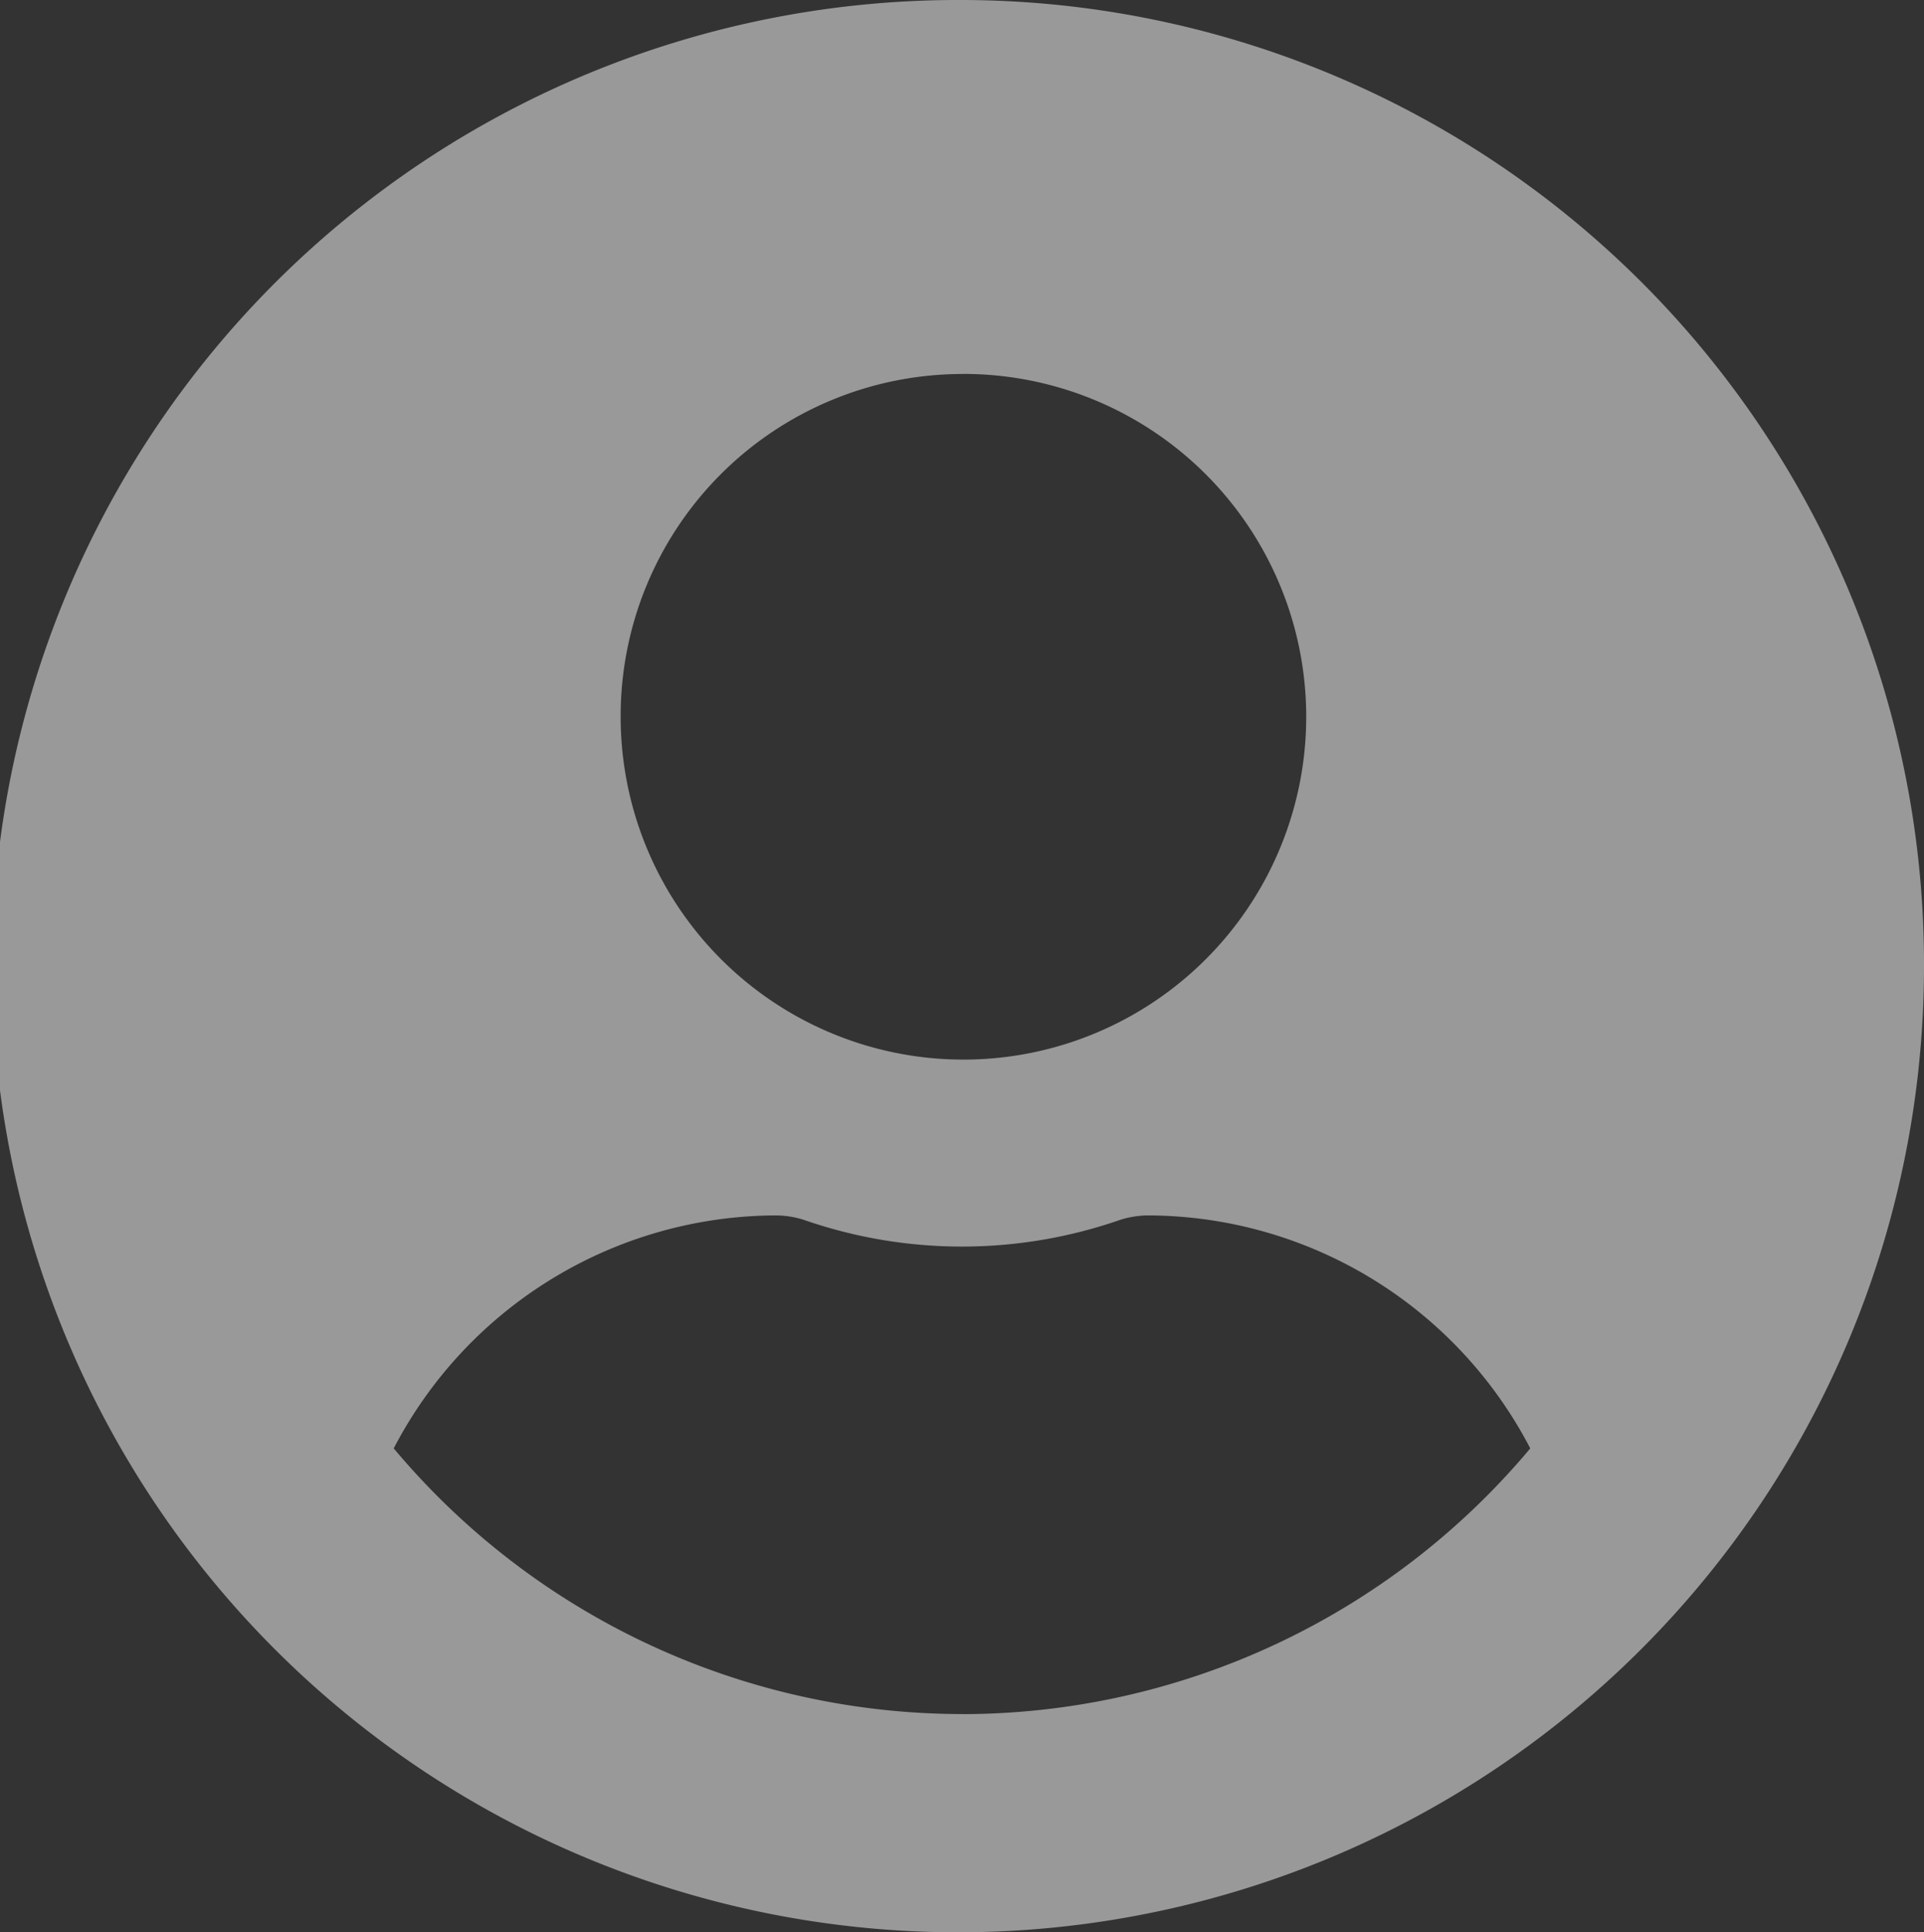 <svg xmlns="http://www.w3.org/2000/svg" width="57.638" height="57.878" viewBox="0 0 57.638 57.878"><rect x="0" y="0" width="57.638" height="57.878" fill="#333333" stroke="none"/><g transform="translate(-0.926 -0.522)"><g transform="translate(-211 -13)"><path d="M240.745,13.522A28.939,28.939,0,1,0,269.564,42.46,28.874,28.874,0,0,0,240.745,13.522Zm0,11.2a10.269,10.269,0,1,1-10.226,10.269A10.247,10.247,0,0,1,240.745,24.724Zm0,40.141a22.232,22.232,0,0,1-17.024-7.958,12.95,12.95,0,0,1,11.446-6.978,2.841,2.841,0,0,1,.826.128,14.428,14.428,0,0,0,9.505,0,2.83,2.83,0,0,1,.825-.128,12.949,12.949,0,0,1,11.446,6.978A22.229,22.229,0,0,1,240.745,64.865Z" fill="rgba(255,255,255,0.5)"/></g></g></svg>
